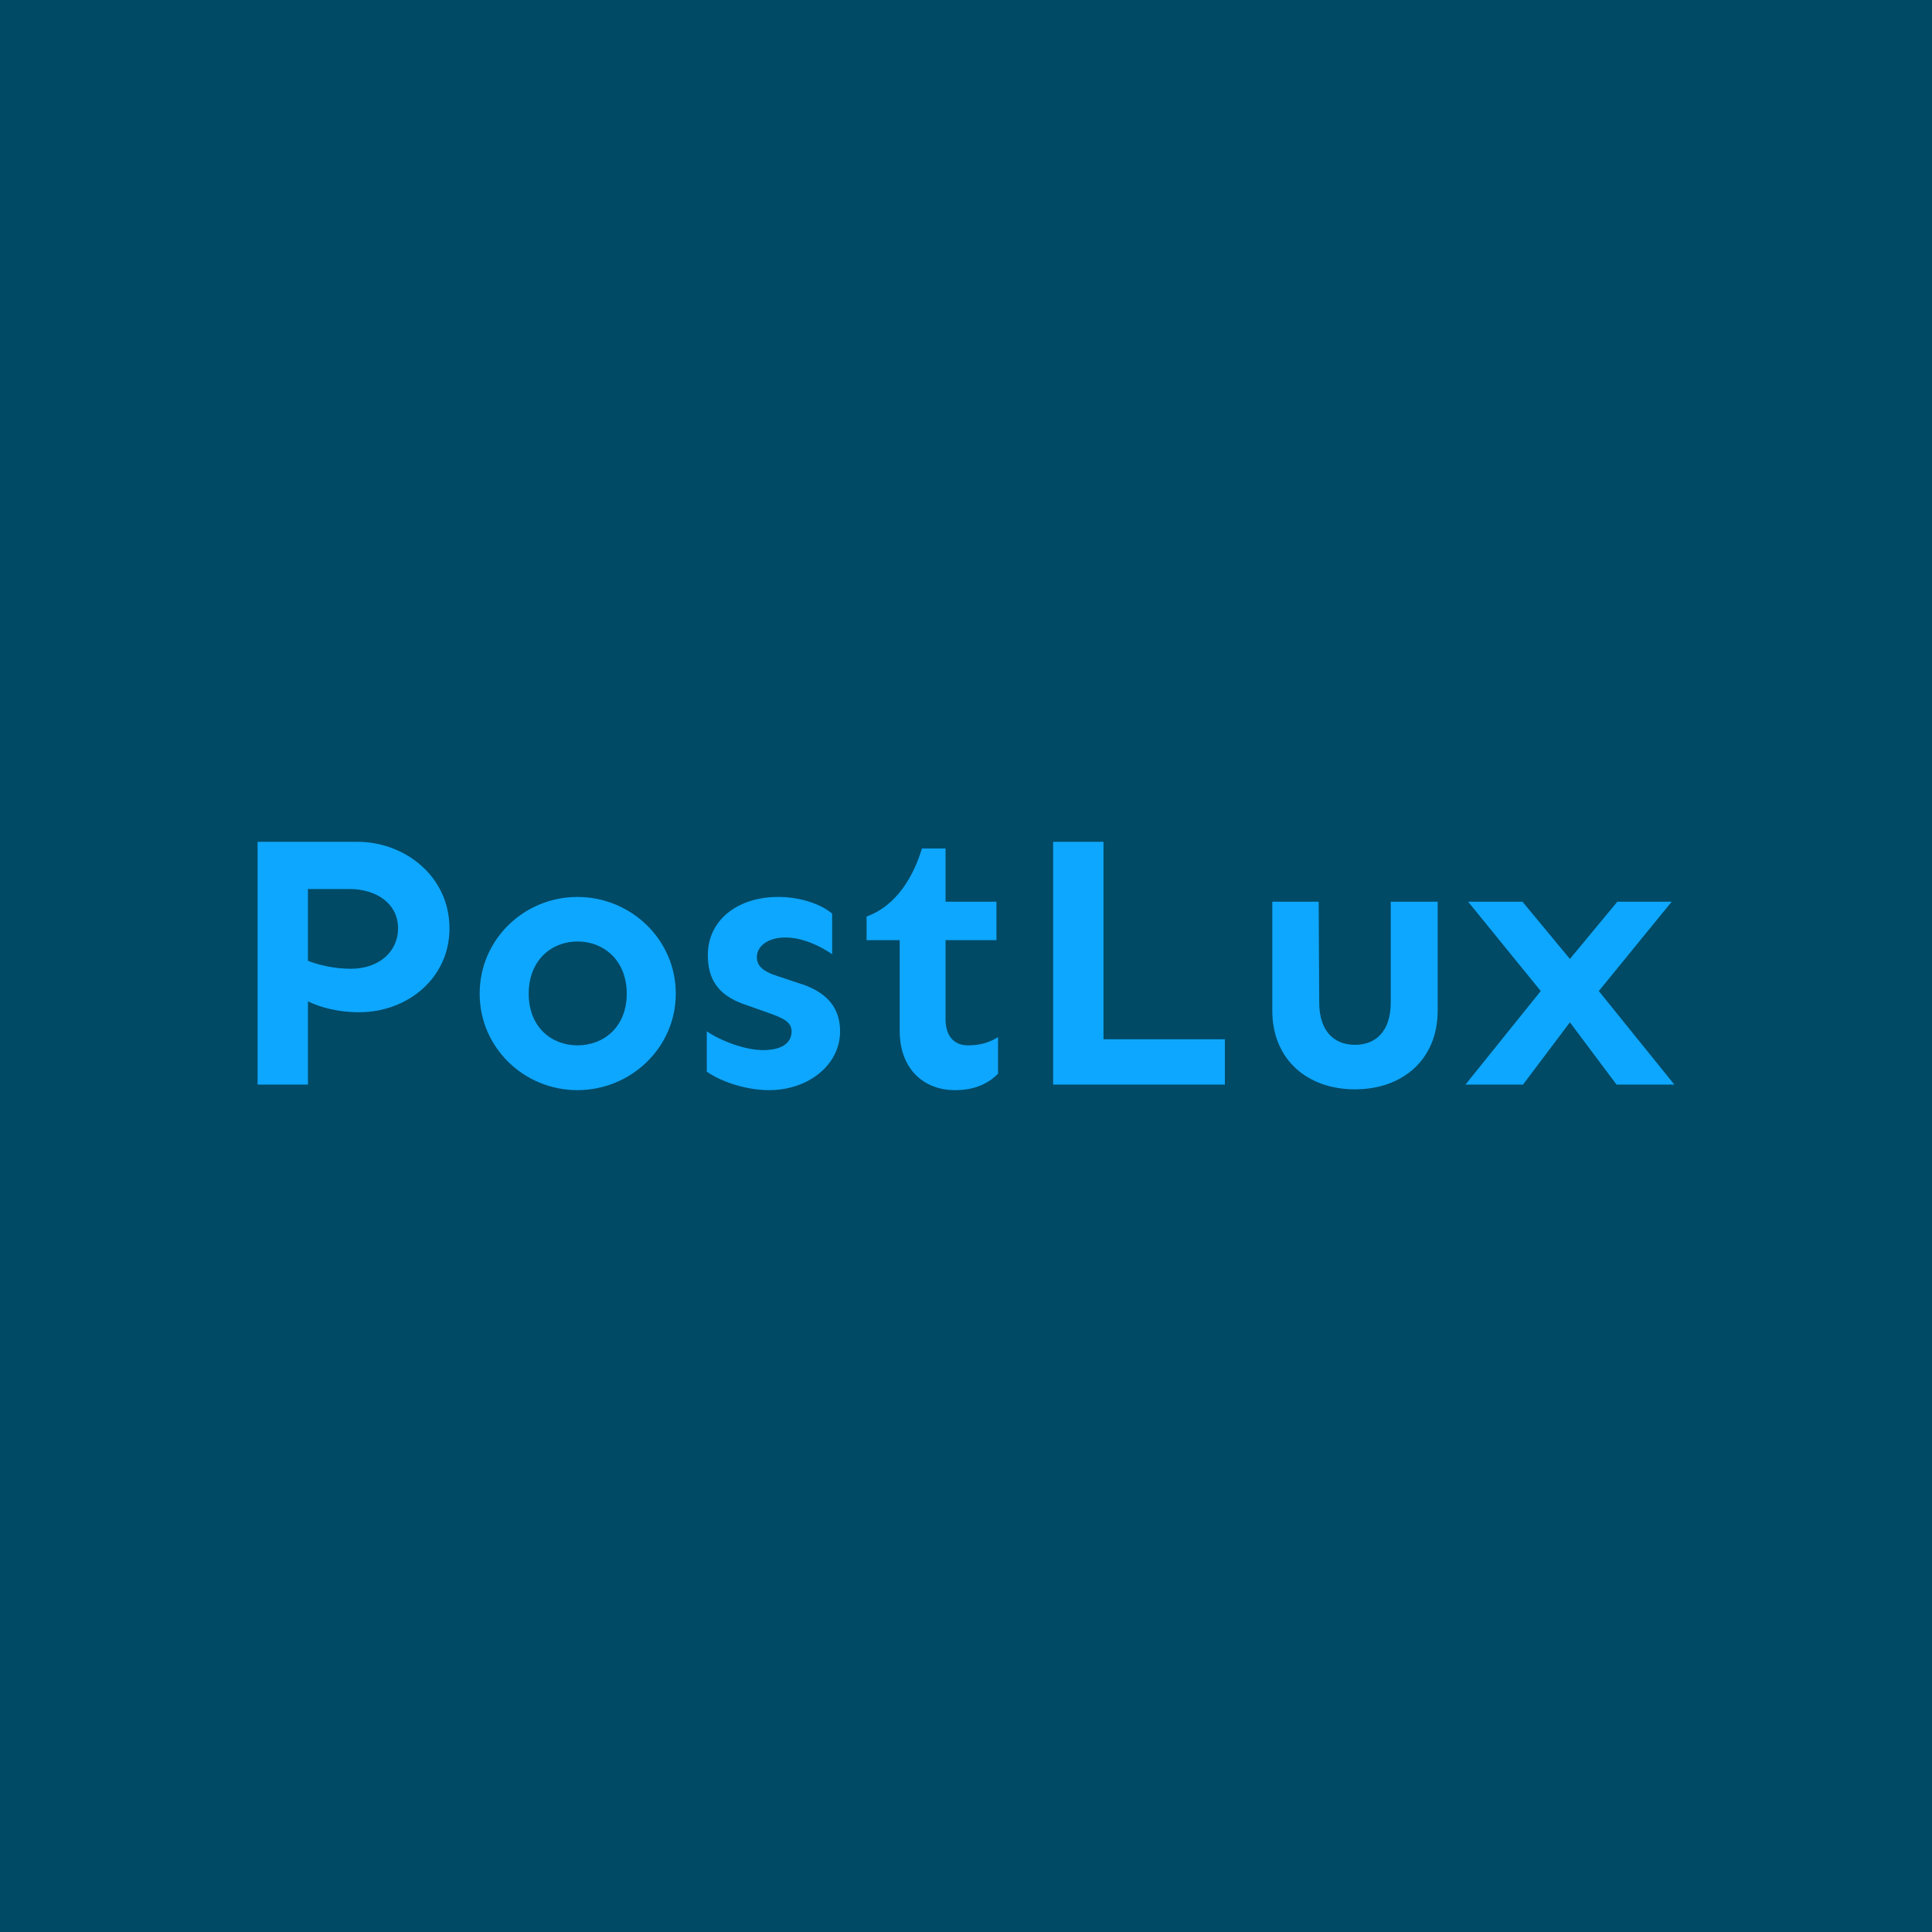 <svg data-v-fde0c5aa="" xmlns="http://www.w3.org/2000/svg" viewBox="0 0 300 300" class="font"><!----><defs data-v-fde0c5aa=""><!----></defs><rect data-v-fde0c5aa="" fill="#004A66" x="0" y="0" width="300px" height="300px" class="logo-background-square"></rect><defs data-v-fde0c5aa=""><!----></defs><g data-v-fde0c5aa="" id="d2619202-9abf-44a9-999e-e8aeb9099186" fill="#0EA7FF" transform="matrix(4.115,0,0,4.115,34.65,112.778)"><path d="M1.30 4.36L1.30 13.52L3.20 13.52L3.20 10.38C3.65 10.60 4.32 10.79 5.13 10.79C6.96 10.79 8.54 9.50 8.54 7.63C8.54 5.61 6.79 4.36 5.09 4.36ZM4.81 9.15C4.21 9.15 3.61 9.01 3.20 8.85L3.20 6.14L4.77 6.14C5.76 6.14 6.60 6.67 6.60 7.63C6.60 8.48 5.91 9.15 4.81 9.15ZM13.37 6.44C11.36 6.44 9.68 8.04 9.68 10.09C9.68 12.13 11.36 13.73 13.37 13.73C15.38 13.73 17.08 12.13 17.08 10.09C17.08 8.04 15.38 6.44 13.37 6.44ZM13.37 8.12C14.36 8.12 15.23 8.83 15.23 10.09C15.23 11.35 14.36 12.04 13.37 12.04C12.39 12.04 11.53 11.35 11.53 10.09C11.53 8.83 12.39 8.12 13.37 8.12ZM20.95 6.44C19.39 6.44 18.29 7.33 18.29 8.63C18.29 9.50 18.63 10.14 19.69 10.50L20.54 10.80C21.14 11.01 21.45 11.16 21.45 11.51C21.45 11.96 21.07 12.22 20.37 12.22C19.70 12.22 18.77 11.87 18.25 11.51L18.25 13.03C18.72 13.37 19.67 13.73 20.60 13.73C22.08 13.73 23.28 12.78 23.28 11.51C23.28 10.62 22.78 10.01 21.71 9.69L20.93 9.43C20.32 9.24 20.14 9.01 20.14 8.71C20.14 8.30 20.55 7.97 21.21 7.97C21.89 7.97 22.56 8.31 22.98 8.60L22.98 7.07C22.59 6.73 21.81 6.44 20.95 6.44ZM27.26 6.62L27.26 4.61L26.37 4.61C25.94 6.02 25.17 6.86 24.28 7.18L24.28 8.07L25.53 8.07L25.53 11.50C25.53 12.88 26.39 13.73 27.62 13.73C28.41 13.73 28.90 13.45 29.24 13.11L29.24 11.73C28.93 11.92 28.60 12.04 28.11 12.04C27.55 12.04 27.26 11.66 27.26 11.05L27.26 8.07L29.18 8.07L29.18 6.62ZM33.22 11.81L33.22 4.36L31.32 4.36L31.32 13.52L37.80 13.52L37.80 11.81ZM45.83 6.62L44.06 6.62L44.06 10.42C44.06 11.48 43.52 12.02 42.71 12.02C41.90 12.02 41.36 11.48 41.36 10.42L41.34 6.62L39.59 6.62L39.59 10.73C39.59 12.58 40.92 13.70 42.71 13.70C44.50 13.70 45.83 12.58 45.83 10.73ZM51.91 9.99L54.66 6.62L52.61 6.62L50.82 8.78L49.03 6.62L46.98 6.62L49.72 9.99L46.88 13.52L49.05 13.52L50.82 11.17L52.58 13.52L54.76 13.52Z"></path></g><!----><!----></svg>